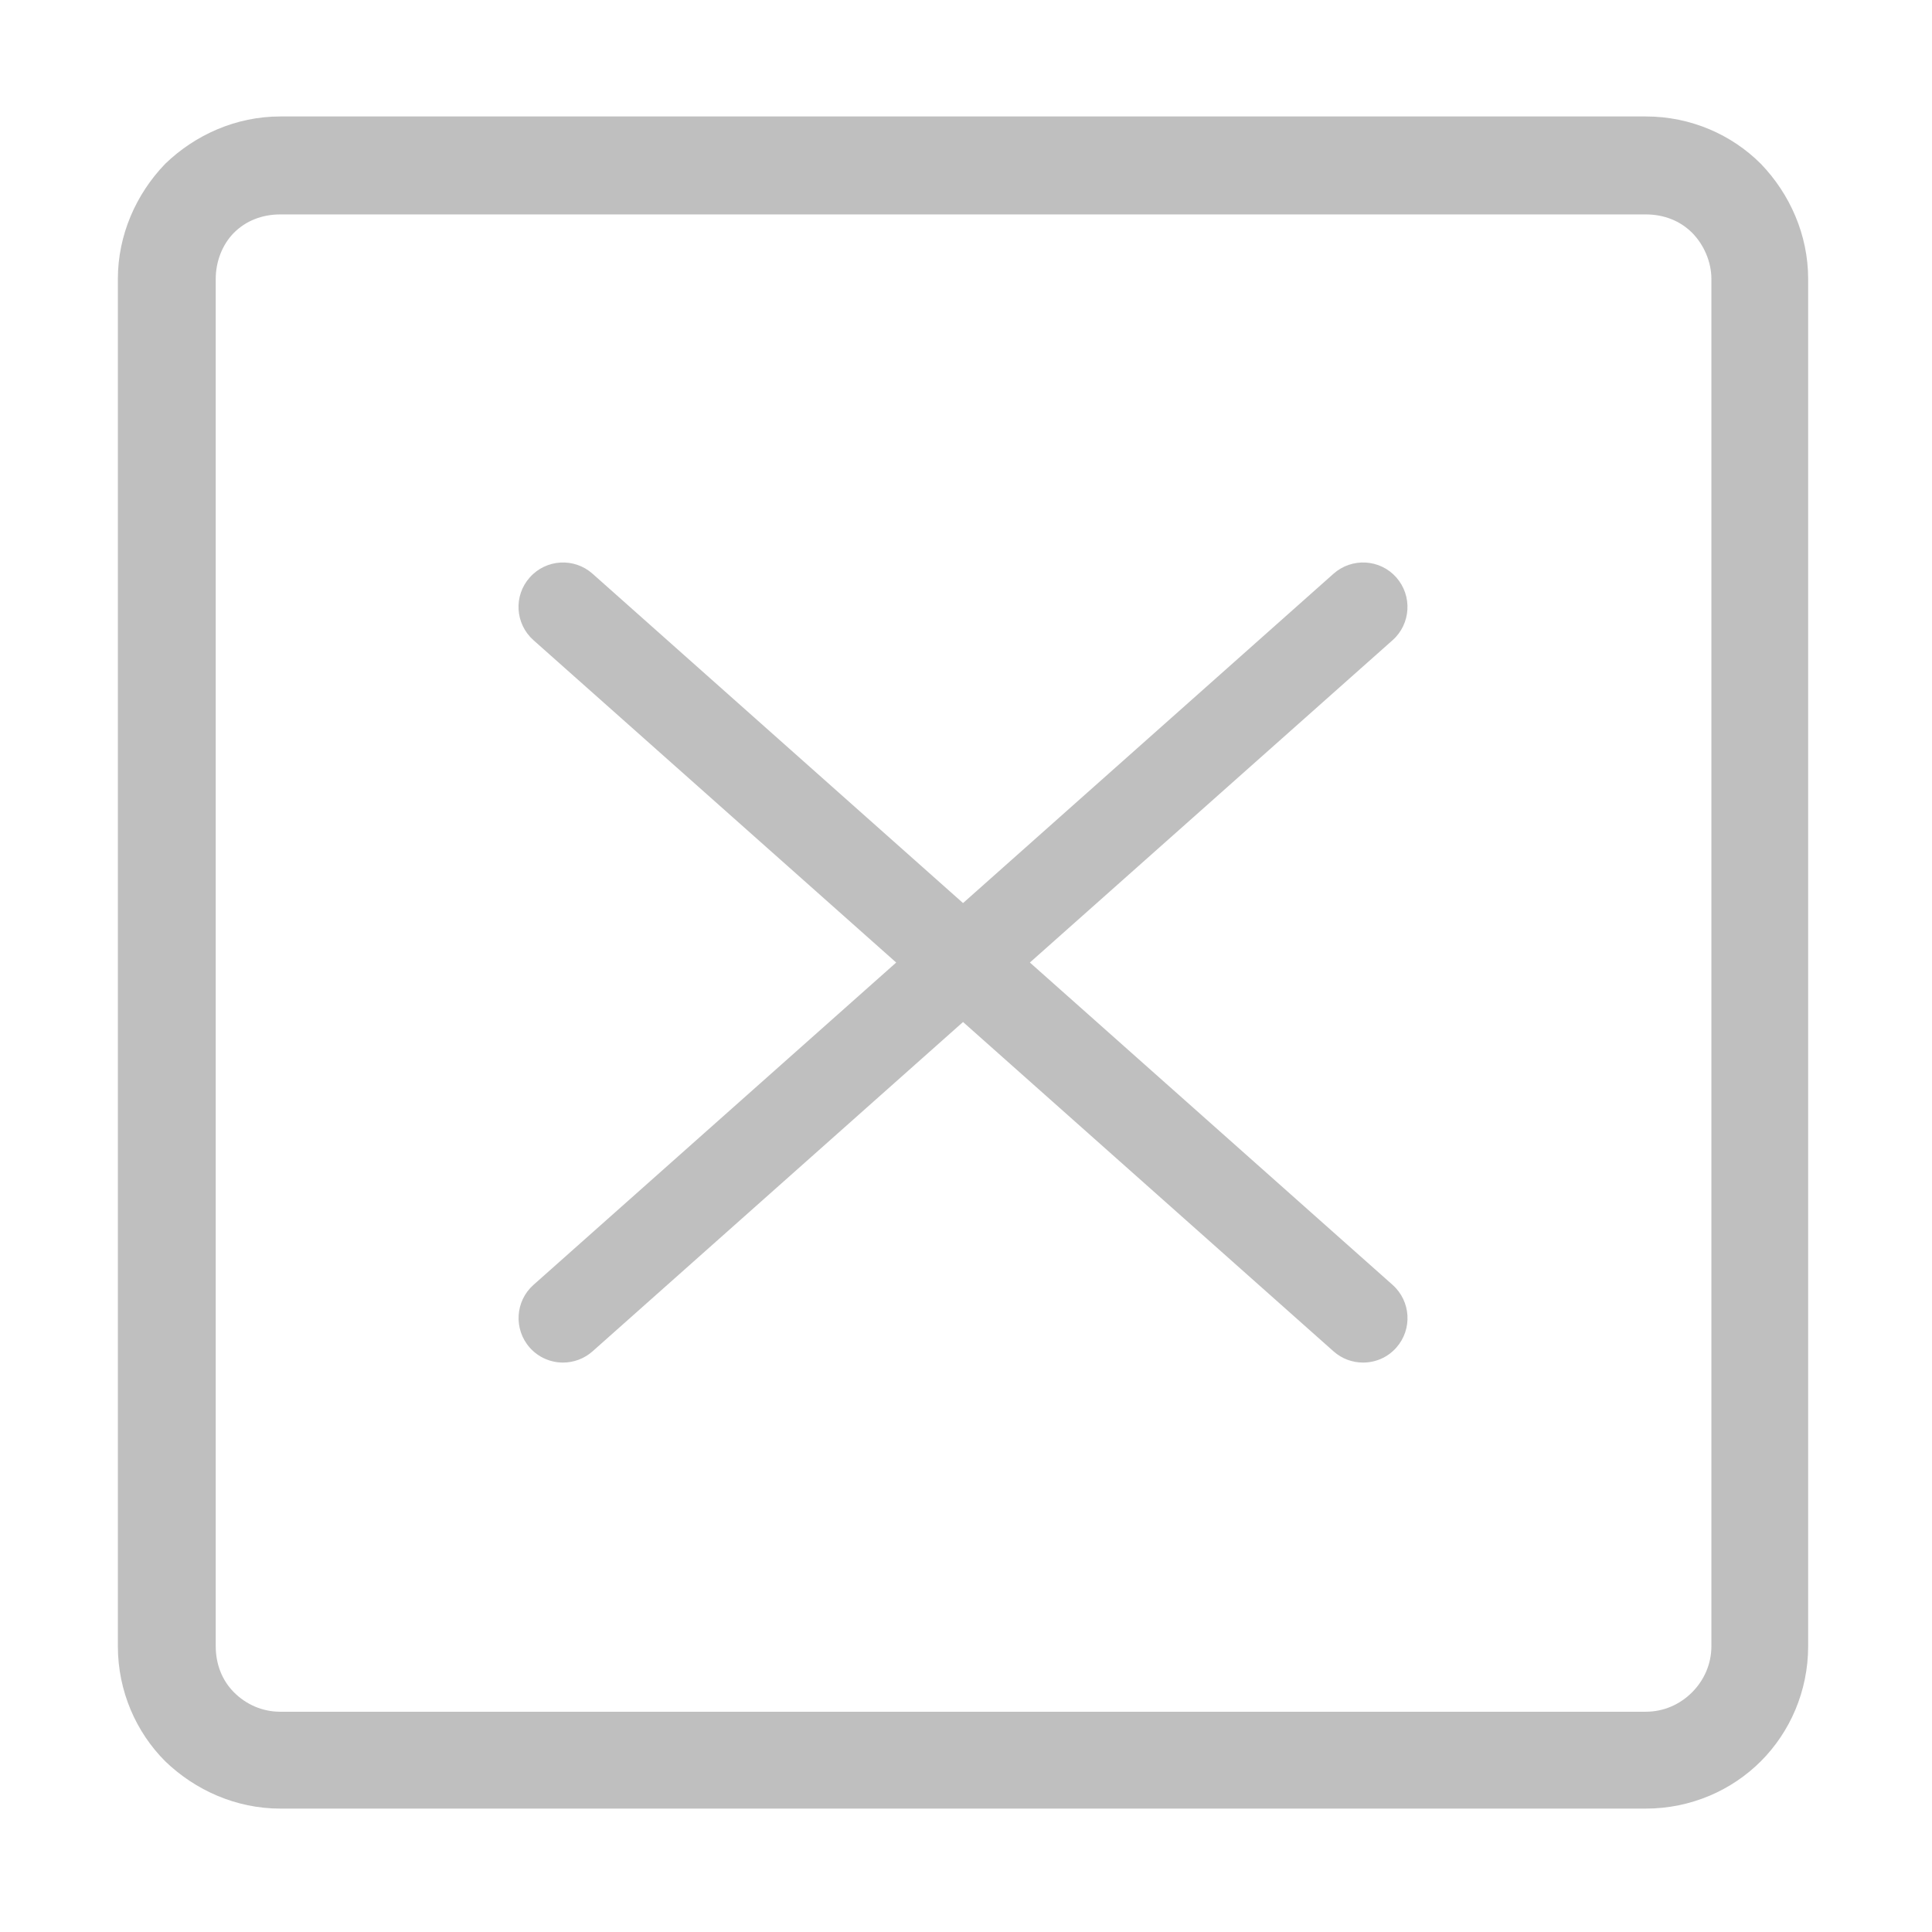 <?xml version="1.0" standalone="no"?><!DOCTYPE svg PUBLIC "-//W3C//DTD SVG 1.1//EN" "http://www.w3.org/Graphics/SVG/1.1/DTD/svg11.dtd"><svg t="1597970434926" class="icon" viewBox="0 0 1024 1024" version="1.1" xmlns="http://www.w3.org/2000/svg" p-id="3341" xmlns:xlink="http://www.w3.org/1999/xlink" width="200" height="200"><defs><style type="text/css"></style></defs><path d="M896.821 896.975c6.259-6.277 10.257-14.834 10.257-24.531L907.078 147.878c0-9.119-3.998-18.235-10.257-24.533l0 0c-6.277-6.259-14.815-9.696-24.511-9.696l0 0-723.784 0 0 0c-9.688 0-18.235 3.437-24.503 9.696l0 0c-6.268 6.297-9.687 15.414-9.687 24.533l0 724.567c0 9.697 3.42 18.254 9.687 24.531 6.268 6.278 14.815 10.276 24.503 10.276l0 0 723.784 0 0 0C882.006 907.251 890.544 903.253 896.821 896.975L896.821 896.975zM148.524 61.727l723.784 0 0 0c23.933 0 45.586 9.697 60.98 25.112 15.397 15.974 25.073 37.666 25.073 61.039l0 724.567c0 23.97-9.676 45.644-25.073 61.057l0 0c-15.394 15.396-37.047 25.092-60.98 25.092l0 0-723.784 0 0 0c-23.364 0-45.016-9.697-60.972-25.092l0 0c-15.396-15.414-25.082-37.087-25.082-61.057L62.47 147.878c0-23.373 9.687-45.065 25.082-61.039l0 0C103.508 71.424 125.161 61.727 148.524 61.727L148.524 61.727z" p-id="3342" fill="#bfbfbf"></path><path d="M738.098 681.007l-192.238-170.844 192.238-170.844c9.711-8.627 10.58-23.511 1.979-33.265-8.606-9.754-23.511-10.606-33.268-1.979L510.43 478.646 314.049 304.076c-9.707-8.627-24.592-7.776-33.267 1.979-8.674 9.753-7.775 24.592 1.979 33.265l192.239 170.844L282.762 681.007c-9.709 8.606-10.608 23.511-1.979 33.269 4.672 5.244 11.112 7.912 17.623 7.912 5.566 0 11.158-1.979 15.644-5.934l196.38-174.569 196.38 174.569c4.514 4.003 10.076 5.934 15.648 5.934 6.531 0 12.969-2.668 17.619-7.912C748.678 704.57 747.856 689.704 738.098 681.007z" p-id="3343" fill="#bfbfbf"></path></svg>